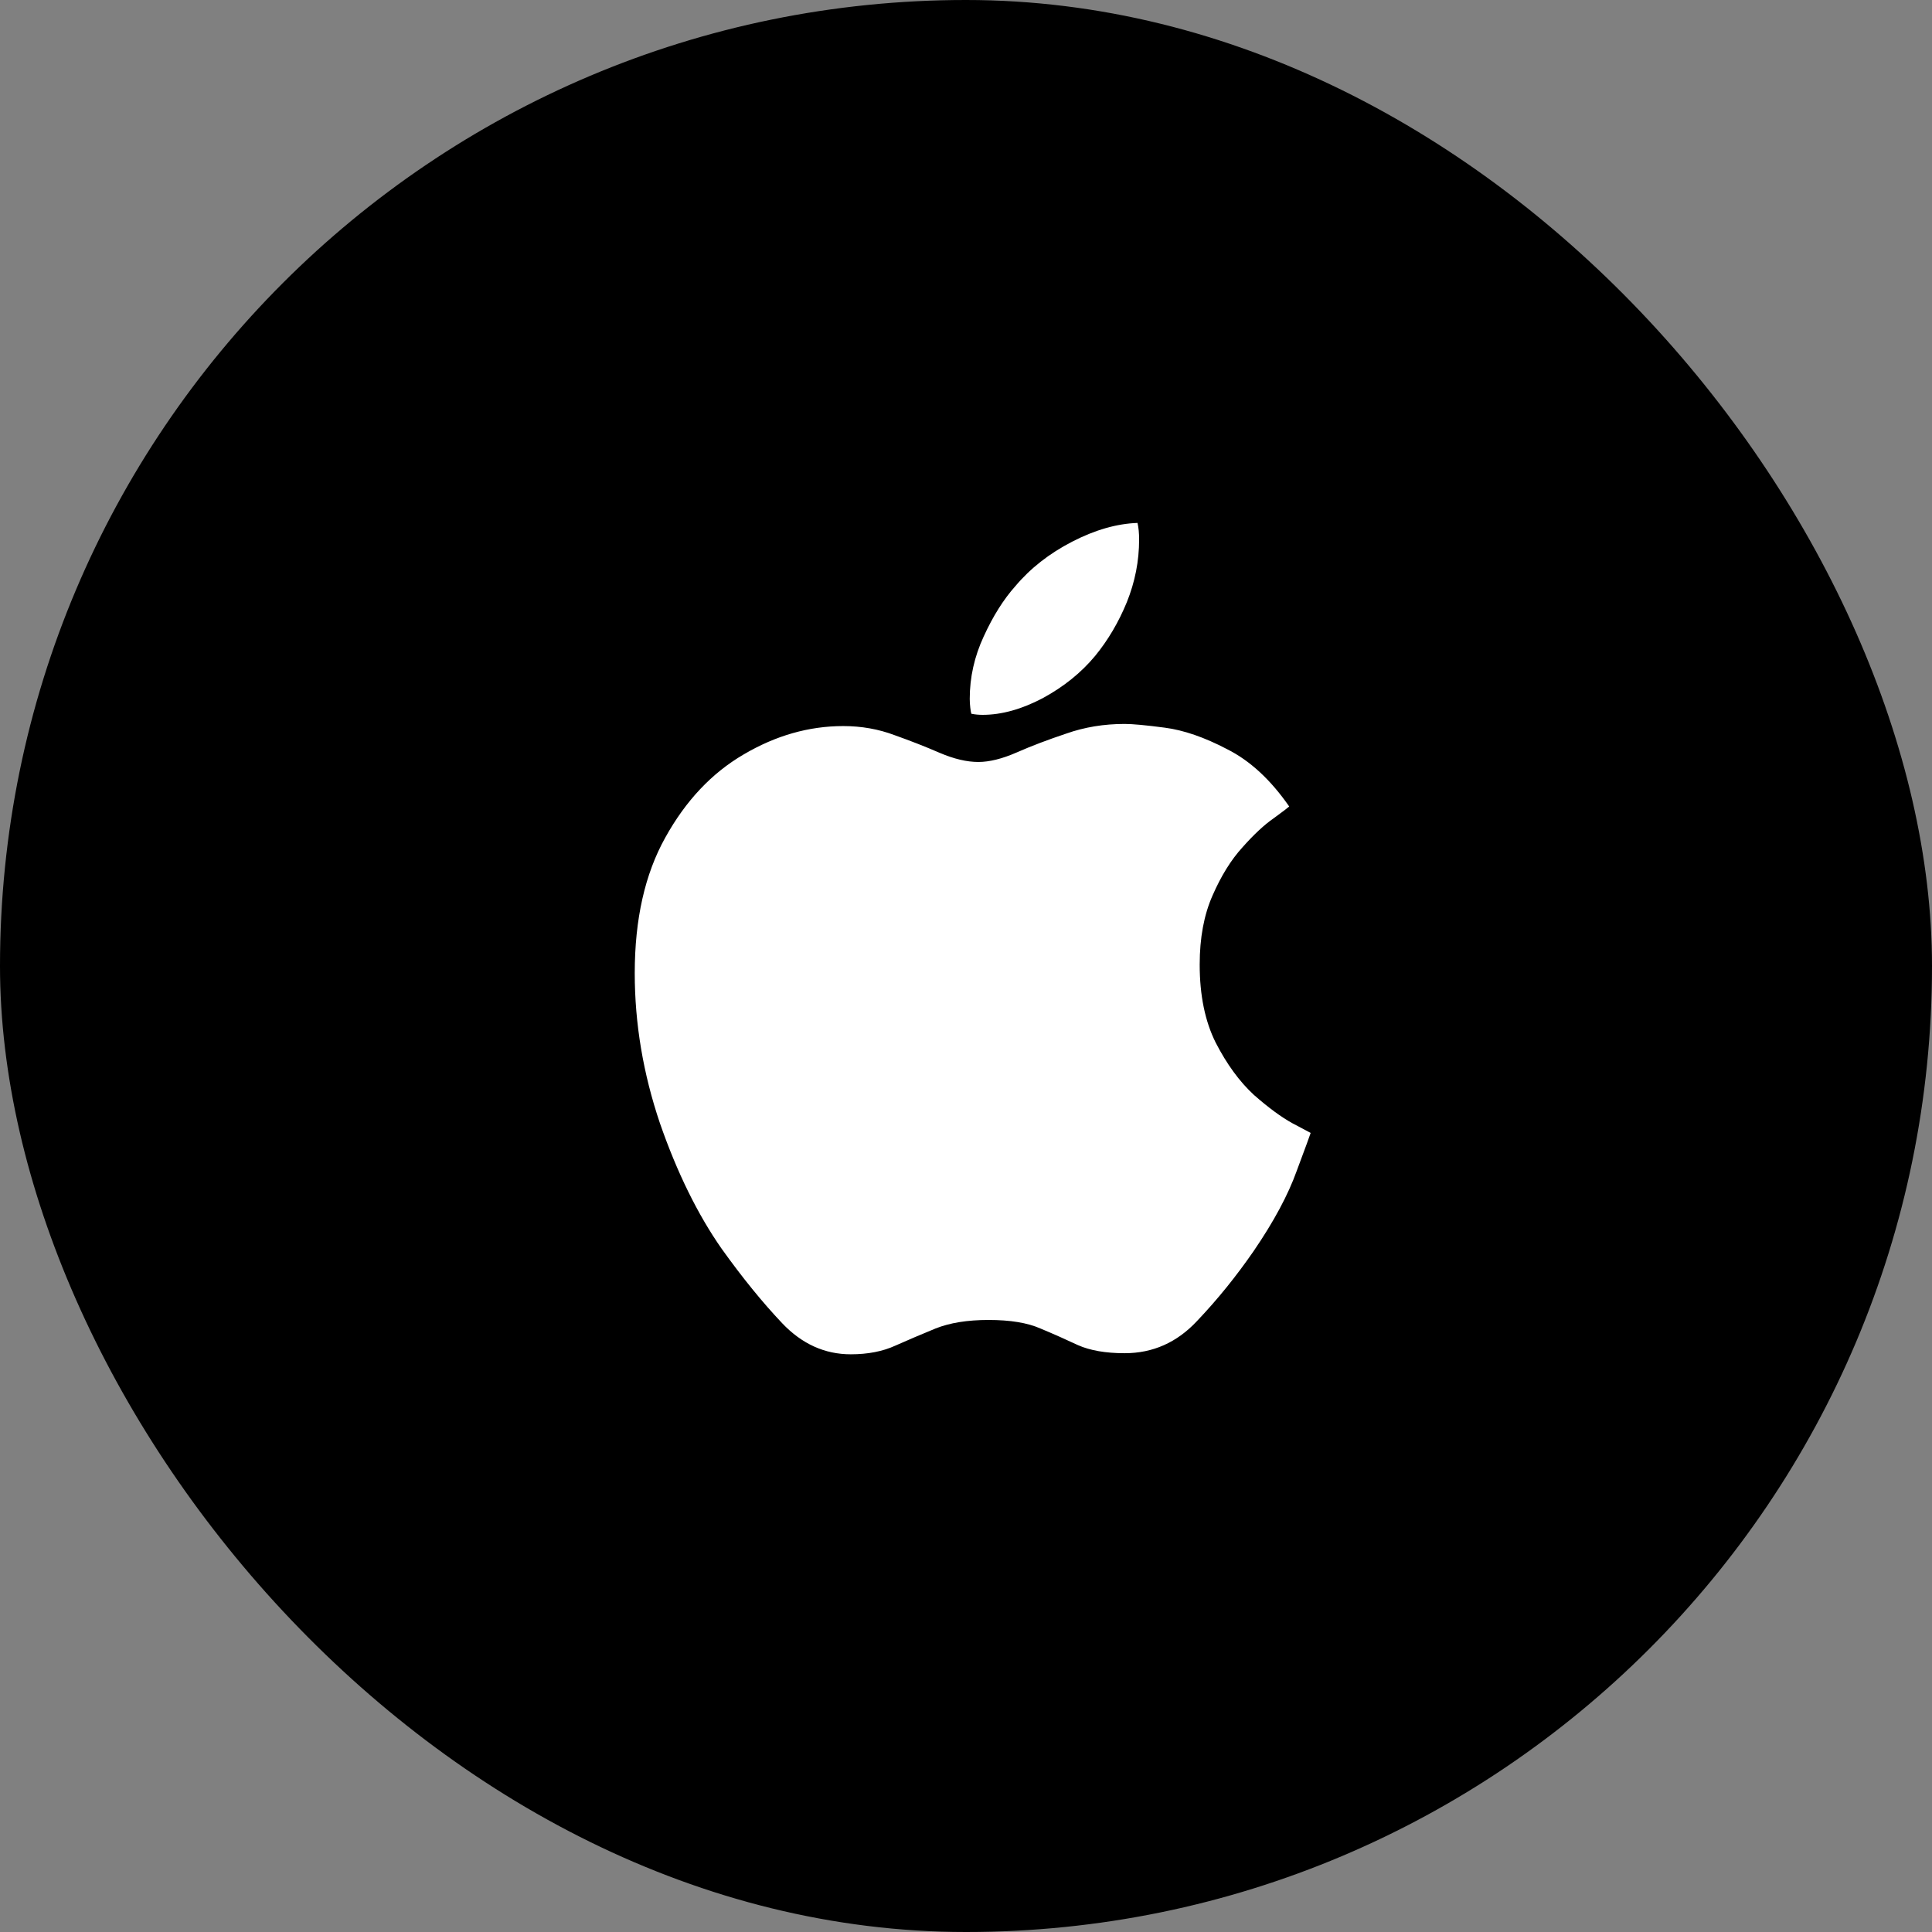 <svg width="48" height="48" viewBox="0 0 48 48" fill="none" xmlns="http://www.w3.org/2000/svg">
<rect x="0" y="0" width="48" height="48" fill="#808080" stroke="none"/>
<rect width="48" height="48" rx="24" fill="black"/>
<path d="M27.942 17.986C28.137 17.986 28.47 18.017 28.941 18.079C29.411 18.141 29.926 18.319 30.485 18.612C31.053 18.896 31.568 19.371 32.03 20.037C32.003 20.063 31.875 20.161 31.644 20.33C31.413 20.489 31.155 20.729 30.871 21.049C30.587 21.36 30.339 21.759 30.126 22.247C29.913 22.727 29.806 23.299 29.806 23.965C29.806 24.729 29.939 25.377 30.206 25.909C30.481 26.442 30.796 26.873 31.151 27.201C31.515 27.521 31.835 27.756 32.11 27.907C32.394 28.058 32.545 28.138 32.563 28.147C32.554 28.182 32.438 28.497 32.216 29.092C32.003 29.687 31.648 30.348 31.151 31.076C30.716 31.707 30.246 32.288 29.739 32.821C29.242 33.353 28.643 33.62 27.942 33.62C27.471 33.62 27.085 33.553 26.783 33.42C26.481 33.278 26.171 33.14 25.851 33.007C25.531 32.865 25.101 32.794 24.559 32.794C24.035 32.794 23.596 32.865 23.241 33.007C22.895 33.149 22.562 33.291 22.242 33.433C21.931 33.575 21.563 33.647 21.137 33.647C20.489 33.647 19.921 33.389 19.432 32.874C18.944 32.359 18.442 31.742 17.928 31.023C17.333 30.171 16.822 29.132 16.396 27.907C15.979 26.673 15.77 25.43 15.77 24.178C15.77 22.838 16.023 21.715 16.529 20.809C17.035 19.895 17.683 19.207 18.474 18.745C19.273 18.274 20.098 18.039 20.951 18.039C21.403 18.039 21.829 18.115 22.229 18.266C22.628 18.408 23.001 18.554 23.348 18.705C23.703 18.856 24.022 18.931 24.306 18.931C24.581 18.931 24.901 18.852 25.265 18.692C25.629 18.532 26.038 18.377 26.49 18.226C26.943 18.066 27.427 17.986 27.942 17.986ZM27.209 16.295C26.863 16.712 26.428 17.063 25.904 17.347C25.381 17.622 24.883 17.76 24.413 17.76C24.315 17.76 24.222 17.751 24.133 17.733C24.124 17.706 24.115 17.657 24.107 17.587C24.098 17.515 24.093 17.44 24.093 17.36C24.093 16.827 24.209 16.312 24.439 15.815C24.67 15.309 24.932 14.892 25.225 14.564C25.598 14.12 26.069 13.751 26.637 13.458C27.205 13.165 27.746 13.01 28.261 12.992C28.288 13.108 28.301 13.245 28.301 13.405C28.301 13.938 28.199 14.457 27.995 14.963C27.791 15.46 27.529 15.904 27.209 16.295Z" fill="white"/>
</svg>
